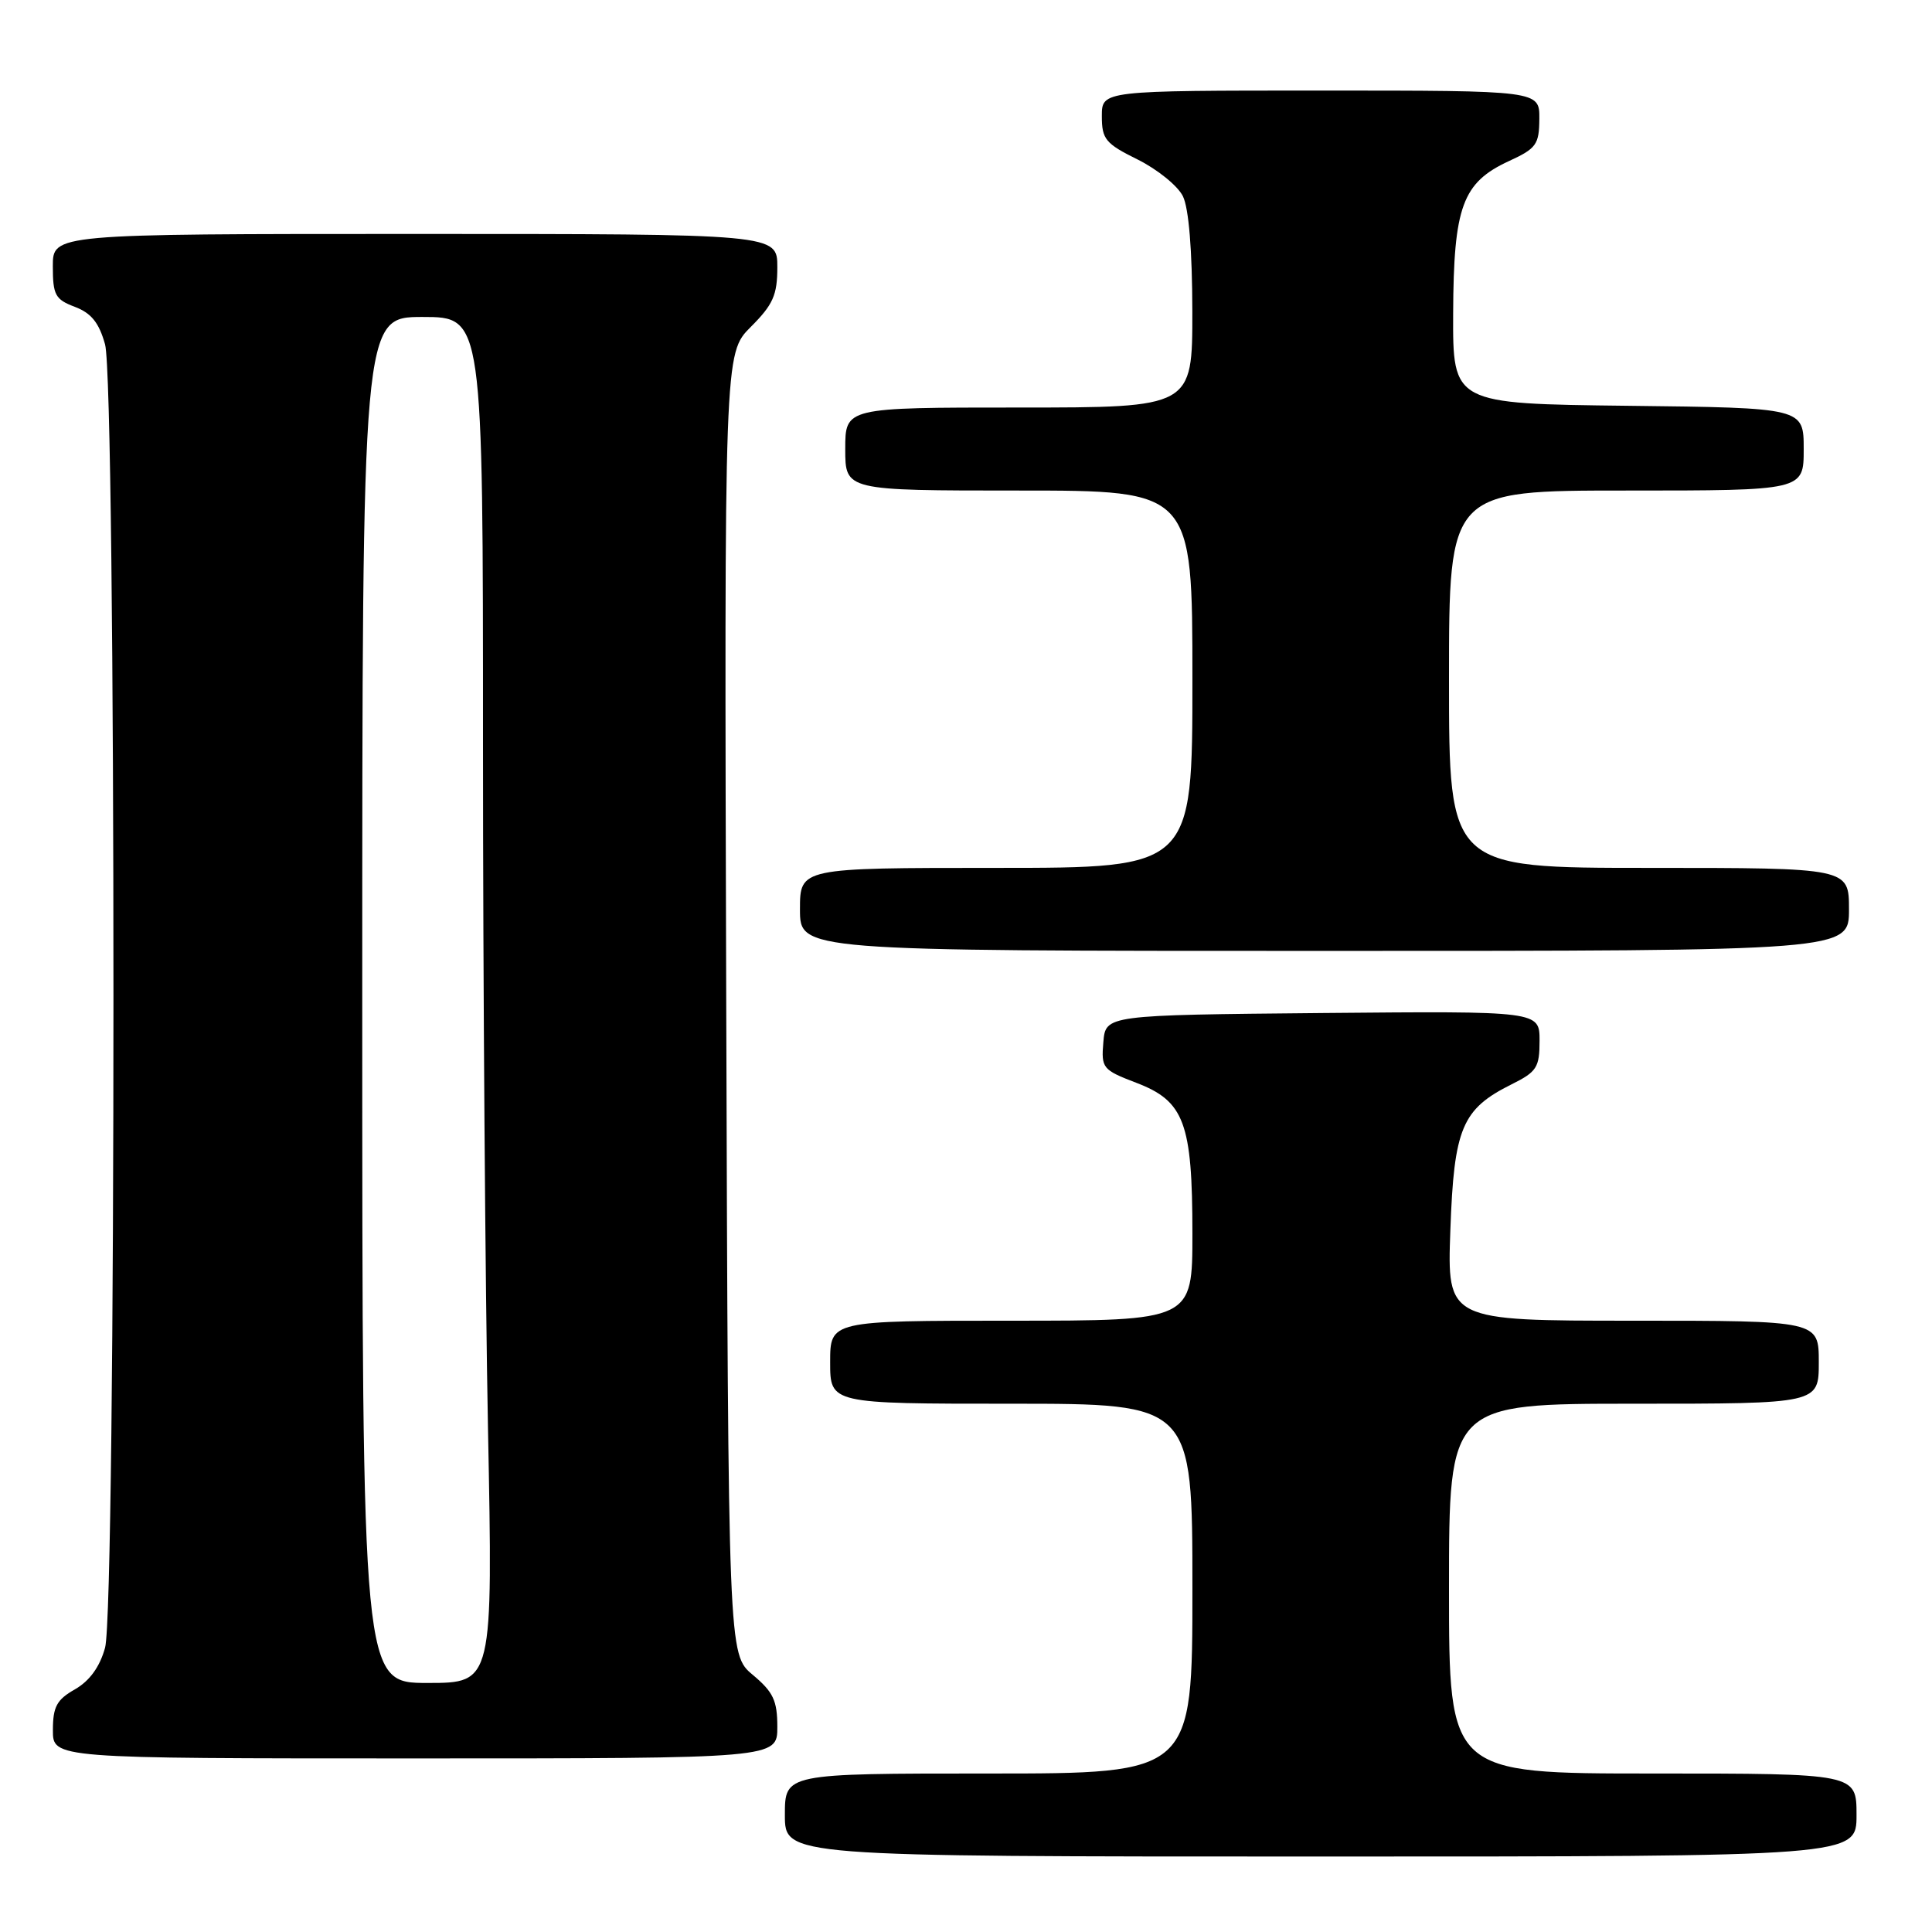 <?xml version="1.0" encoding="UTF-8" standalone="no"?>
<!DOCTYPE svg PUBLIC "-//W3C//DTD SVG 1.1//EN" "http://www.w3.org/Graphics/SVG/1.1/DTD/svg11.dtd" >
<svg xmlns="http://www.w3.org/2000/svg" xmlns:xlink="http://www.w3.org/1999/xlink" version="1.1" viewBox="0 0 256 256">
 <g >
 <path fill="currentColor"
d=" M 246.00 240.50 C 246.00 235.00 246.00 235.00 219.00 235.00 C 192.00 235.00 192.00 235.00 192.00 210.50 C 192.00 186.00 192.00 186.00 216.50 186.00 C 241.00 186.00 241.00 186.00 241.00 180.50 C 241.00 175.00 241.00 175.00 216.38 175.00 C 191.75 175.00 191.75 175.00 192.18 163.00 C 192.66 149.45 193.72 146.95 200.31 143.67 C 203.63 142.02 204.00 141.44 204.00 137.90 C 204.00 133.97 204.00 133.97 175.25 134.23 C 146.50 134.50 146.50 134.50 146.20 138.09 C 145.91 141.54 146.09 141.76 150.55 143.47 C 156.93 145.90 158.00 148.77 158.00 163.47 C 158.00 175.00 158.00 175.00 134.00 175.00 C 110.00 175.00 110.00 175.00 110.00 180.50 C 110.00 186.00 110.00 186.00 134.00 186.00 C 158.00 186.00 158.00 186.00 158.00 210.50 C 158.00 235.00 158.00 235.00 131.00 235.00 C 104.00 235.00 104.00 235.00 104.00 240.50 C 104.00 246.00 104.00 246.00 175.00 246.00 C 246.00 246.00 246.00 246.00 246.00 240.50 Z  M 103.00 228.82 C 103.00 225.33 102.46 224.20 99.75 221.93 C 96.50 219.22 96.50 219.22 96.23 133.03 C 95.97 46.83 95.97 46.83 99.48 43.32 C 102.44 40.36 103.00 39.10 103.00 35.40 C 103.00 31.00 103.00 31.00 55.00 31.00 C 7.00 31.00 7.00 31.00 7.00 35.28 C 7.00 39.09 7.32 39.68 9.92 40.66 C 12.09 41.48 13.12 42.76 13.92 45.63 C 15.40 50.99 15.41 212.99 13.92 218.34 C 13.22 220.88 11.87 222.73 9.94 223.84 C 7.52 225.21 7.01 226.15 7.01 229.25 C 7.00 233.00 7.00 233.00 55.00 233.00 C 103.00 233.00 103.00 233.00 103.00 228.82 Z  M 245.00 120.50 C 245.00 115.00 245.00 115.00 218.50 115.00 C 192.00 115.00 192.00 115.00 192.00 90.00 C 192.00 65.00 192.00 65.00 215.50 65.00 C 239.00 65.00 239.00 65.00 239.00 59.52 C 239.00 54.04 239.00 54.04 215.75 53.77 C 192.50 53.50 192.50 53.50 192.55 41.50 C 192.61 27.37 193.77 24.19 199.95 21.34 C 203.57 19.68 203.95 19.14 203.97 15.75 C 204.00 12.00 204.00 12.00 175.00 12.00 C 146.00 12.00 146.00 12.00 146.00 15.39 C 146.00 18.45 146.48 19.03 150.75 21.14 C 153.36 22.44 156.06 24.62 156.74 26.00 C 157.52 27.58 157.98 33.18 157.99 41.25 C 158.00 54.00 158.00 54.00 135.00 54.00 C 112.00 54.00 112.00 54.00 112.00 59.50 C 112.00 65.00 112.00 65.00 135.00 65.00 C 158.00 65.00 158.00 65.00 158.00 90.00 C 158.00 115.00 158.00 115.00 132.00 115.00 C 106.00 115.00 106.00 115.00 106.00 120.50 C 106.00 126.00 106.00 126.00 175.50 126.00 C 245.00 126.00 245.00 126.00 245.00 120.50 Z  M 48.00 132.50 C 48.00 42.00 48.00 42.00 56.00 42.00 C 64.00 42.00 64.00 42.00 64.00 98.75 C 64.00 129.96 64.30 170.69 64.66 189.25 C 65.32 223.00 65.32 223.00 56.66 223.00 C 48.00 223.00 48.00 223.00 48.00 132.50 Z "/>
</g>
</svg>